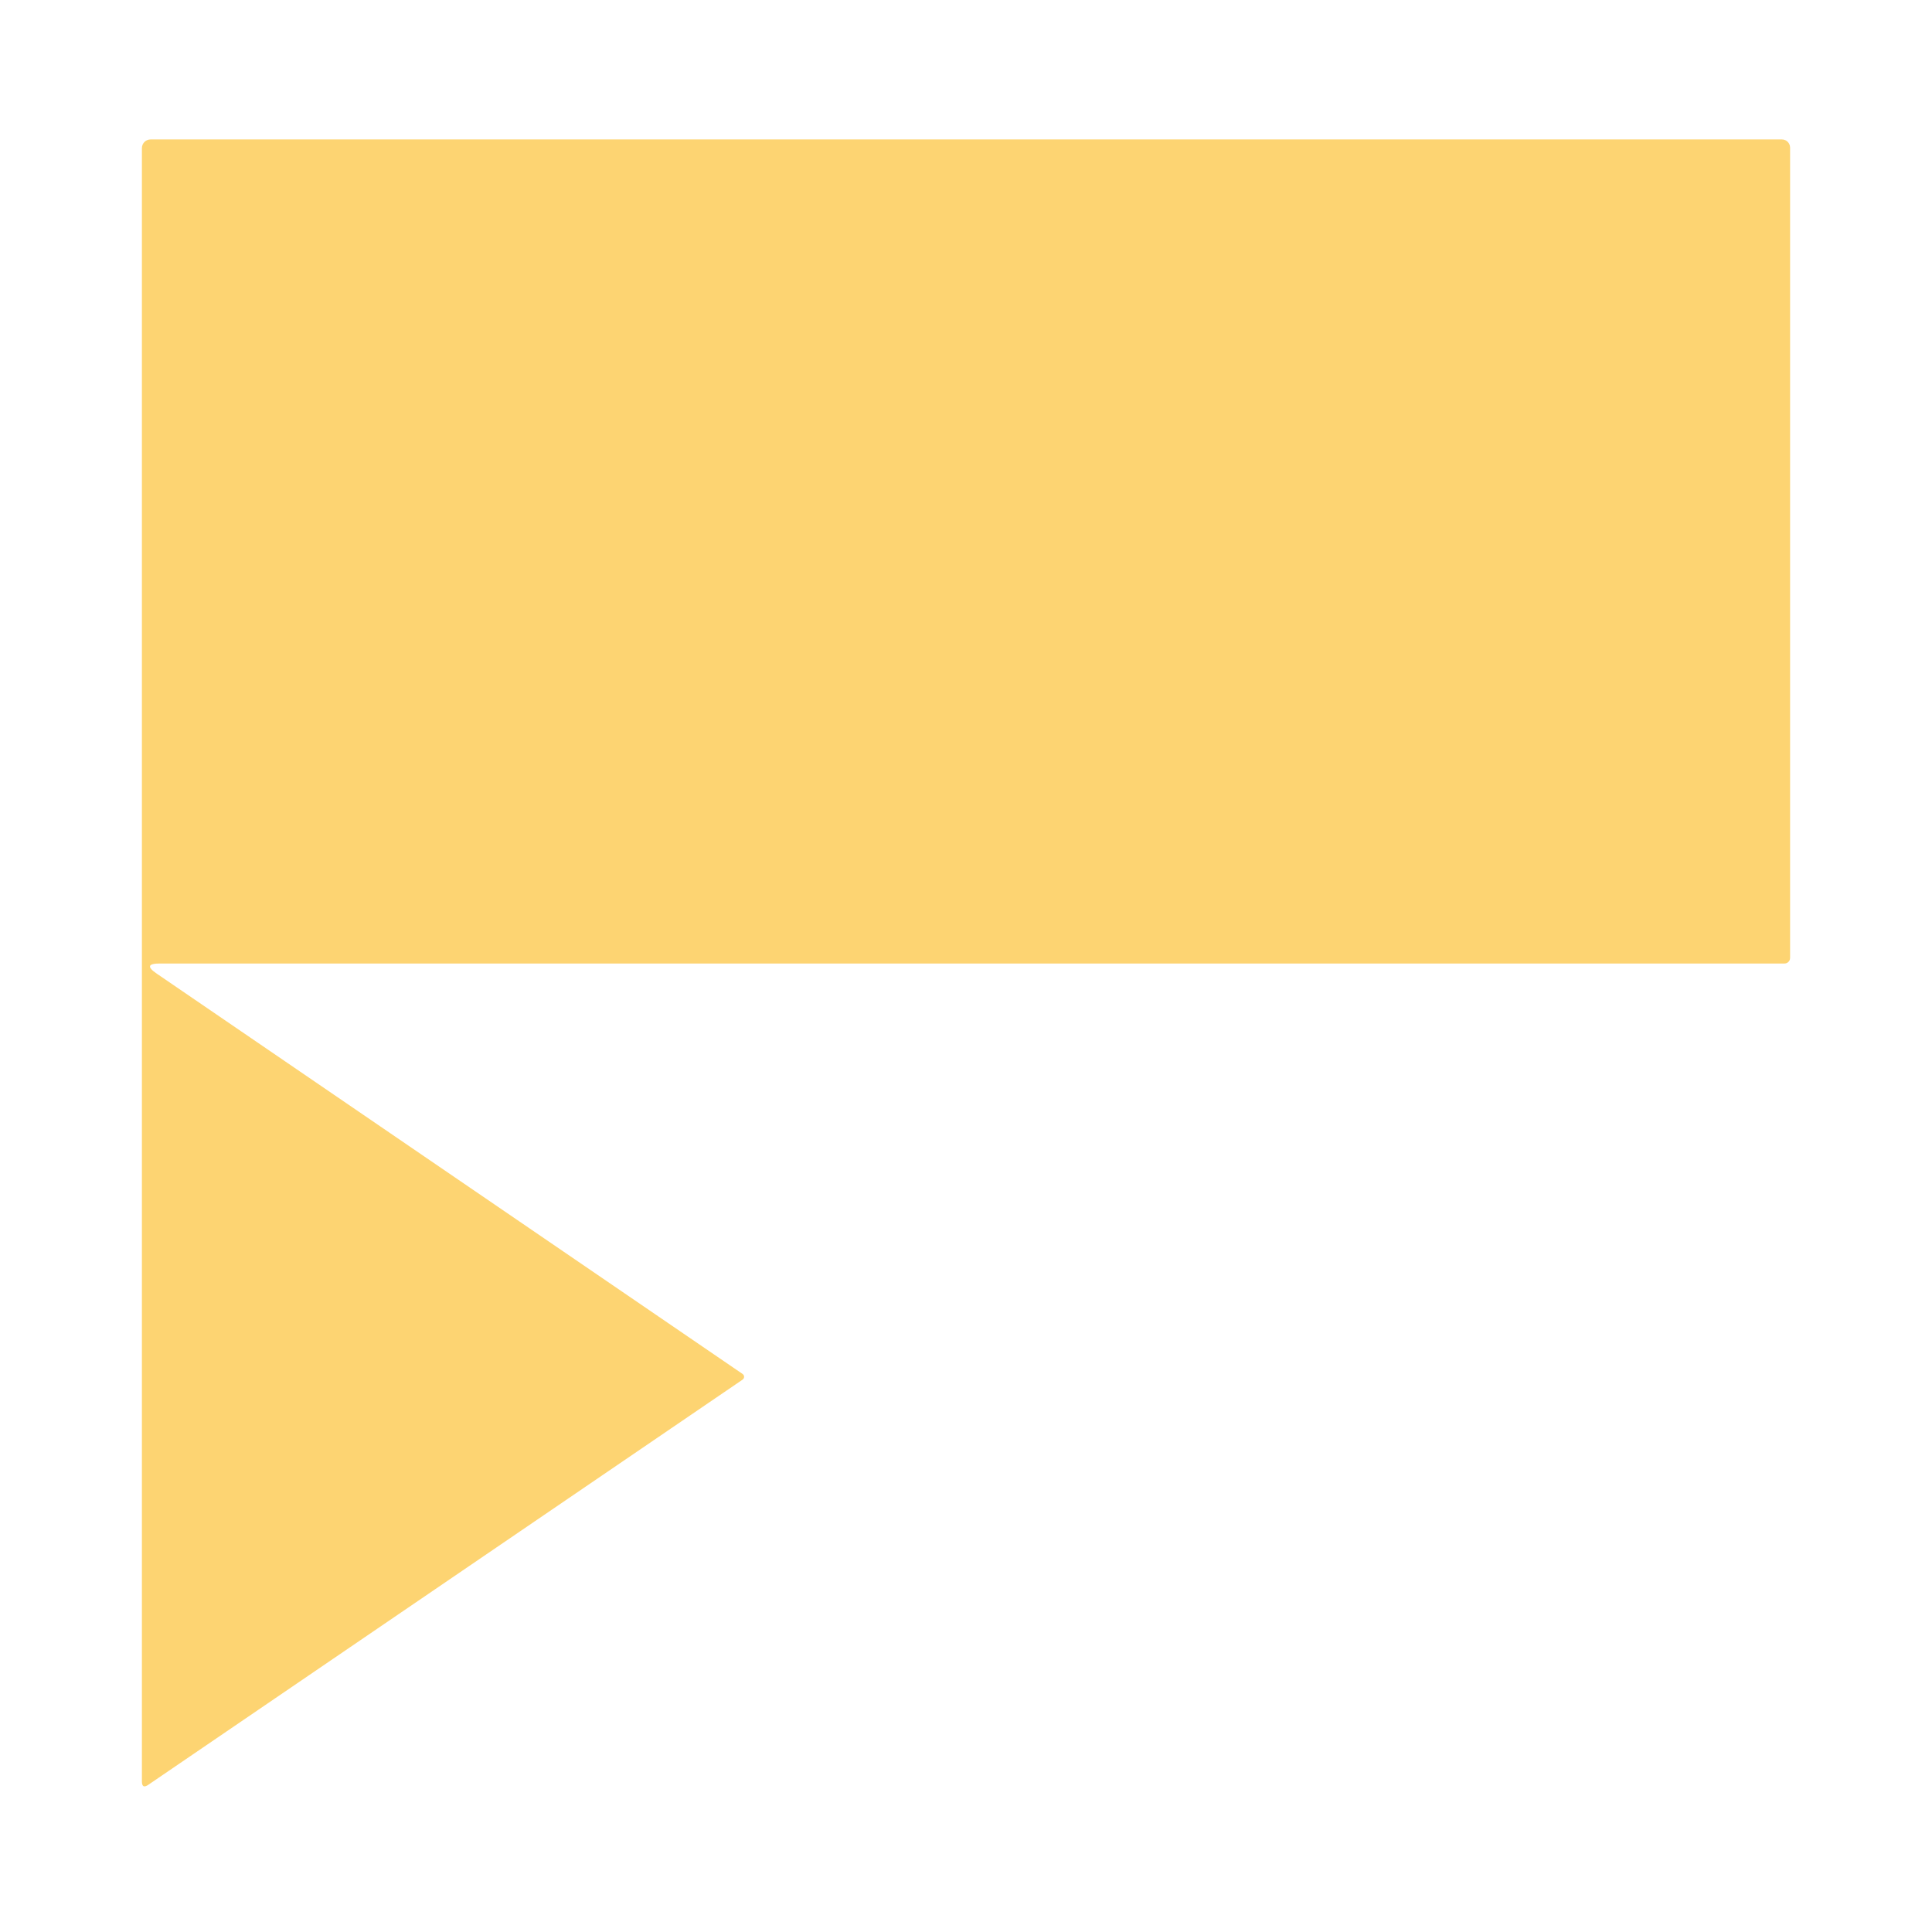 <?xml version="1.0" encoding="UTF-8" standalone="no"?>
<!DOCTYPE svg PUBLIC "-//W3C//DTD SVG 1.1//EN" "http://www.w3.org/Graphics/SVG/1.1/DTD/svg11.dtd">
<svg xmlns="http://www.w3.org/2000/svg" version="1.1" viewBox="0 0 194 194">
<path fill="#fdd370" fill-opacity="0.988" d="
  M 15.73 97.76
  L 74.56 137.96
  C 74.77 138.10 74.77 138.40 74.56 138.54
  L 14.89 179.22
  Q 14.25 179.66 14.25 178.88
  L 14.25 14.87
  C 14.25 14.39 14.64 14.00 15.12 14.00
  L 178.93 14.00
  C 179.38 14.00 179.75 14.37 179.75 14.82
  L 179.75 96.19
  C 179.75 96.50 179.50 96.75 179.19 96.75
  L 16.05 96.75
  Q 14.25 96.75 15.73 97.76
  Z"
/>
</svg>
